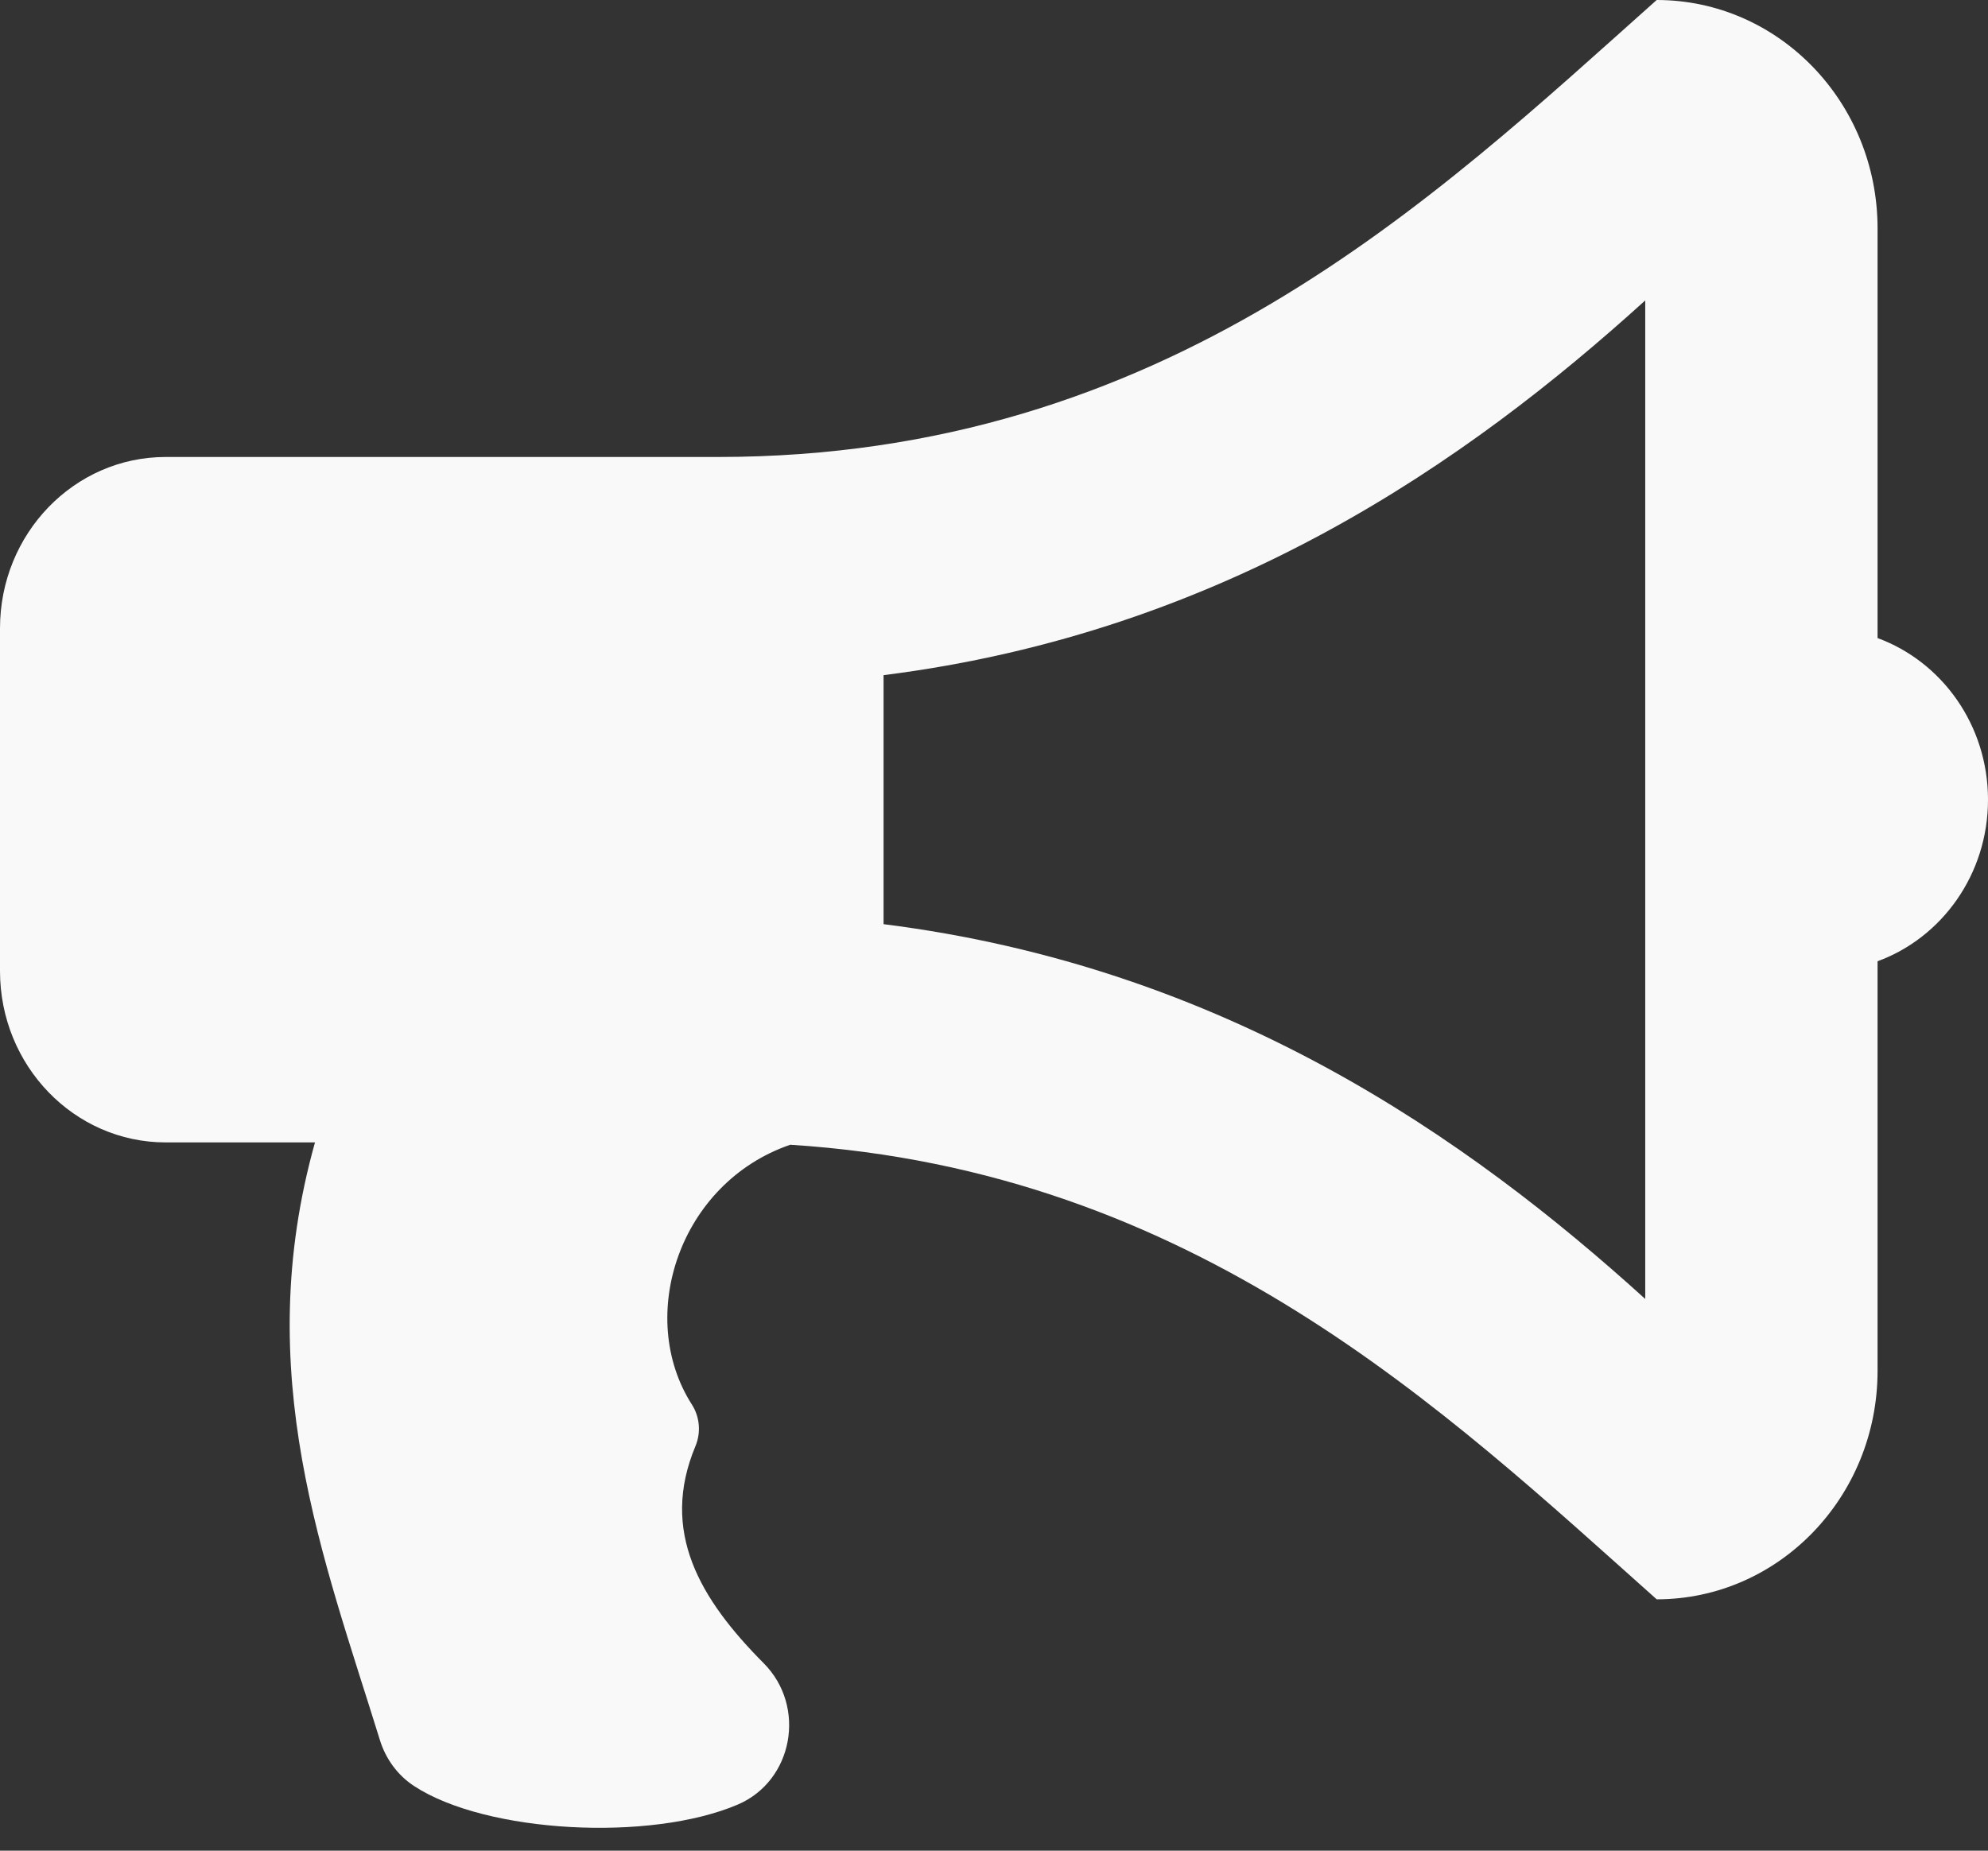 ﻿<?xml version="1.0" encoding="utf-8"?>
<svg version="1.1" xmlns:xlink="http://www.w3.org/1999/xlink" width="29px" height="27px" xmlns="http://www.w3.org/2000/svg">
  <rect width="100%" height="100%" fill="#333333" stroke="none"/>
  <g transform="matrix(1 0 0 1 -7 -403 )">
    <path d="M 27.389 14.024  C 28.327 13.681  29 12.755  29 11.667  C 29 10.578  28.327 9.653  27.389 9.309  L 27.389 3.333  C 27.389 1.492  25.946 0  24.167 0  C 20.895 2.917  17.016 6.667  10.472 6.667  L 2.417 6.667  C 1.082 6.667  0 7.786  0 9.167  L 0 14.167  C 0 15.547  1.082 16.667  2.417 16.667  L 4.595 16.667  C 3.651 20.034  4.72 22.728  5.542 25.387  C 5.628 25.665  5.804 25.903  6.042 26.058  C 7.088 26.743  9.483 26.874  10.763 26.327  C 11.571 25.981  11.768 24.898  11.142 24.267  C 10.21 23.329  9.624 22.345  10.145 21.098  C 10.228 20.899  10.208 20.67  10.092 20.49  C 9.271 19.204  9.912 17.255  11.528 16.701  C 17.44 17.077  21.075 20.577  24.167 23.333  C 25.946 23.333  27.389 21.841  27.389 20  L 27.389 14.024  Z M 24 4.383  L 24 18.951  C 21.417 16.608  17.872 14.11  12.889 13.483  L 12.889 9.85  C 17.872 9.223  21.417 6.725  24 4.383  Z " fill-rule="nonzero" fill="#f9f9f9" stroke="none" transform="matrix(1 0 0 1 7 403 )" />
  </g>
</svg>